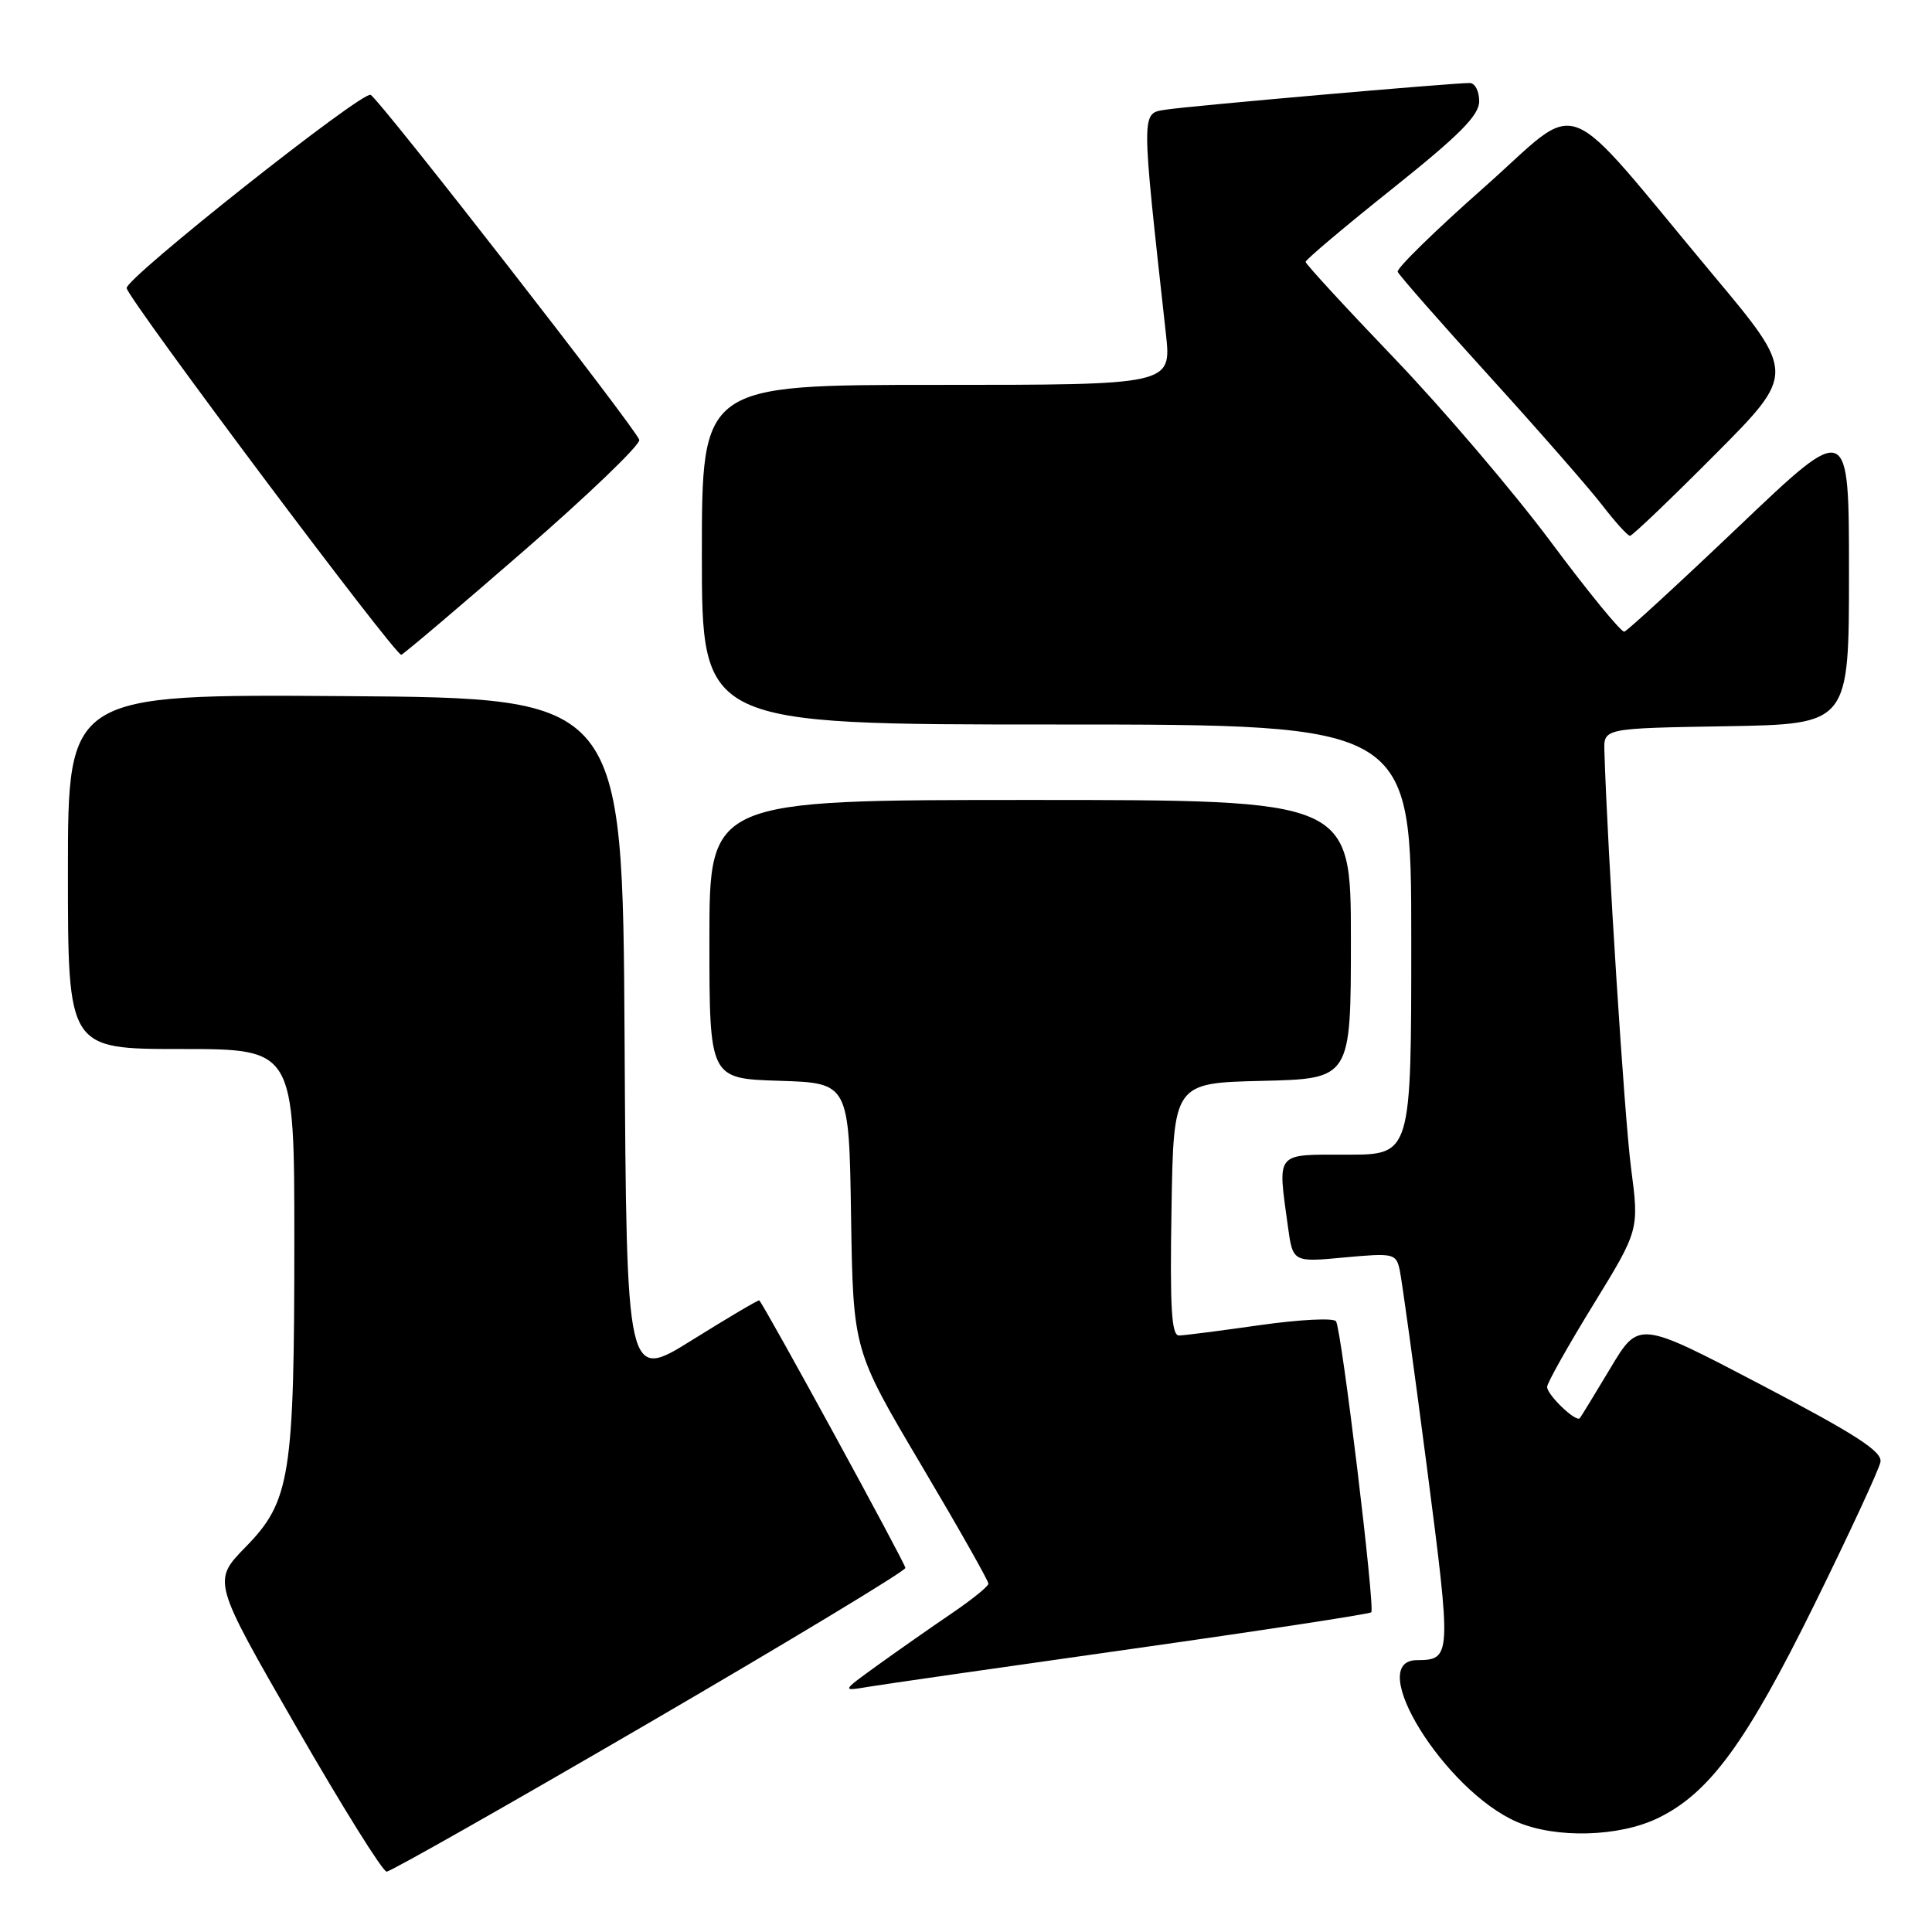 <?xml version="1.0" encoding="UTF-8" standalone="no"?>
<!DOCTYPE svg PUBLIC "-//W3C//DTD SVG 1.1//EN" "http://www.w3.org/Graphics/SVG/1.1/DTD/svg11.dtd" >
<svg xmlns="http://www.w3.org/2000/svg" xmlns:xlink="http://www.w3.org/1999/xlink" version="1.1" viewBox="0 0 256 256">
 <g >
 <path fill="currentColor"
d=" M 86.06 228.25 C 104.70 217.39 119.96 208.17 119.97 207.76 C 119.99 207.21 101.53 173.40 100.61 172.31 C 100.52 172.20 96.53 174.56 91.73 177.55 C 83.02 182.99 83.02 182.99 82.76 137.74 C 82.50 92.50 82.50 92.50 45.75 92.24 C 9.00 91.98 9.00 91.98 9.00 115.49 C 9.00 139.00 9.00 139.00 24.00 139.00 C 39.00 139.00 39.00 139.00 39.00 164.36 C 39.00 195.58 38.47 198.93 32.55 204.98 C 28.14 209.50 28.14 209.50 39.22 228.75 C 45.31 239.34 50.71 248.00 51.23 248.00 C 51.75 248.00 67.42 239.11 86.06 228.25 Z  M 219.68 240.91 C 226.51 237.61 231.40 230.92 240.47 212.50 C 245.07 203.15 248.99 194.70 249.17 193.72 C 249.43 192.34 245.97 190.10 233.32 183.47 C 217.15 175.00 217.15 175.00 213.41 181.25 C 211.35 184.69 209.52 187.68 209.34 187.91 C 208.85 188.52 205.00 184.84 205.00 183.77 C 205.00 183.26 207.75 178.37 211.10 172.91 C 217.20 162.98 217.20 162.98 216.12 154.74 C 215.25 148.10 213.01 113.09 212.59 99.50 C 212.50 96.50 212.50 96.50 228.75 96.23 C 245.00 95.95 245.00 95.95 245.00 75.90 C 245.00 55.85 245.00 55.85 230.48 69.68 C 222.50 77.28 215.63 83.59 215.23 83.70 C 214.83 83.81 210.45 78.46 205.50 71.81 C 200.55 65.17 191.21 54.21 184.75 47.47 C 178.29 40.73 173.00 34.98 173.00 34.70 C 173.00 34.41 178.17 30.05 184.50 25.00 C 193.44 17.86 196.00 15.28 196.00 13.41 C 196.00 12.08 195.44 11.00 194.75 11.00 C 192.41 10.99 157.51 14.05 154.48 14.53 C 151.18 15.05 151.18 14.32 154.49 44.25 C 155.23 51.00 155.23 51.00 124.12 51.00 C 93.00 51.00 93.00 51.00 93.00 73.50 C 93.00 96.00 93.00 96.00 140.00 96.00 C 187.00 96.00 187.00 96.00 187.00 124.50 C 187.00 153.00 187.00 153.00 178.50 153.00 C 168.88 153.00 169.29 152.51 170.65 162.49 C 171.31 167.26 171.31 167.26 178.13 166.62 C 184.64 166.02 184.98 166.09 185.46 168.24 C 185.74 169.49 187.36 181.25 189.07 194.39 C 192.34 219.59 192.33 219.95 187.72 219.98 C 180.76 220.04 191.44 237.28 201.00 241.41 C 206.14 243.63 214.53 243.41 219.68 240.91 Z  M 149.88 218.50 C 167.14 216.06 181.46 213.87 181.70 213.64 C 182.23 213.10 177.77 176.24 177.03 175.08 C 176.74 174.61 172.22 174.84 167.00 175.58 C 161.78 176.32 156.93 176.95 156.23 176.96 C 155.23 176.99 155.01 173.31 155.23 160.25 C 155.50 143.50 155.50 143.50 167.25 143.22 C 179.00 142.94 179.00 142.94 179.00 124.47 C 179.00 106.00 179.00 106.00 136.50 106.00 C 94.00 106.00 94.00 106.00 94.00 124.46 C 94.00 142.92 94.00 142.92 103.25 143.21 C 112.50 143.50 112.50 143.50 112.77 161.19 C 113.05 178.89 113.05 178.89 122.02 194.04 C 126.96 202.37 130.99 209.49 130.97 209.85 C 130.96 210.21 128.73 212.00 126.02 213.84 C 123.31 215.68 118.93 218.75 116.29 220.65 C 111.50 224.11 111.50 224.11 115.00 223.52 C 116.92 223.20 132.62 220.94 149.88 218.50 Z  M 69.40 73.00 C 77.94 65.58 84.83 58.96 84.71 58.29 C 84.50 57.10 50.51 13.43 49.12 12.57 C 48.10 11.94 16.44 37.01 16.78 38.19 C 17.32 40.10 52.46 87.01 53.17 86.76 C 53.56 86.62 60.86 80.42 69.40 73.00 Z  M 227.23 60.25 C 237.93 49.50 237.93 49.50 227.06 36.50 C 206.29 11.64 209.98 13.05 196.59 24.88 C 190.16 30.56 185.04 35.57 185.20 36.01 C 185.37 36.45 190.83 42.68 197.35 49.85 C 203.86 57.02 210.60 64.72 212.31 66.95 C 214.03 69.18 215.68 71.00 215.98 71.00 C 216.29 71.00 221.35 66.16 227.23 60.25 Z "/>
</g>
</svg>